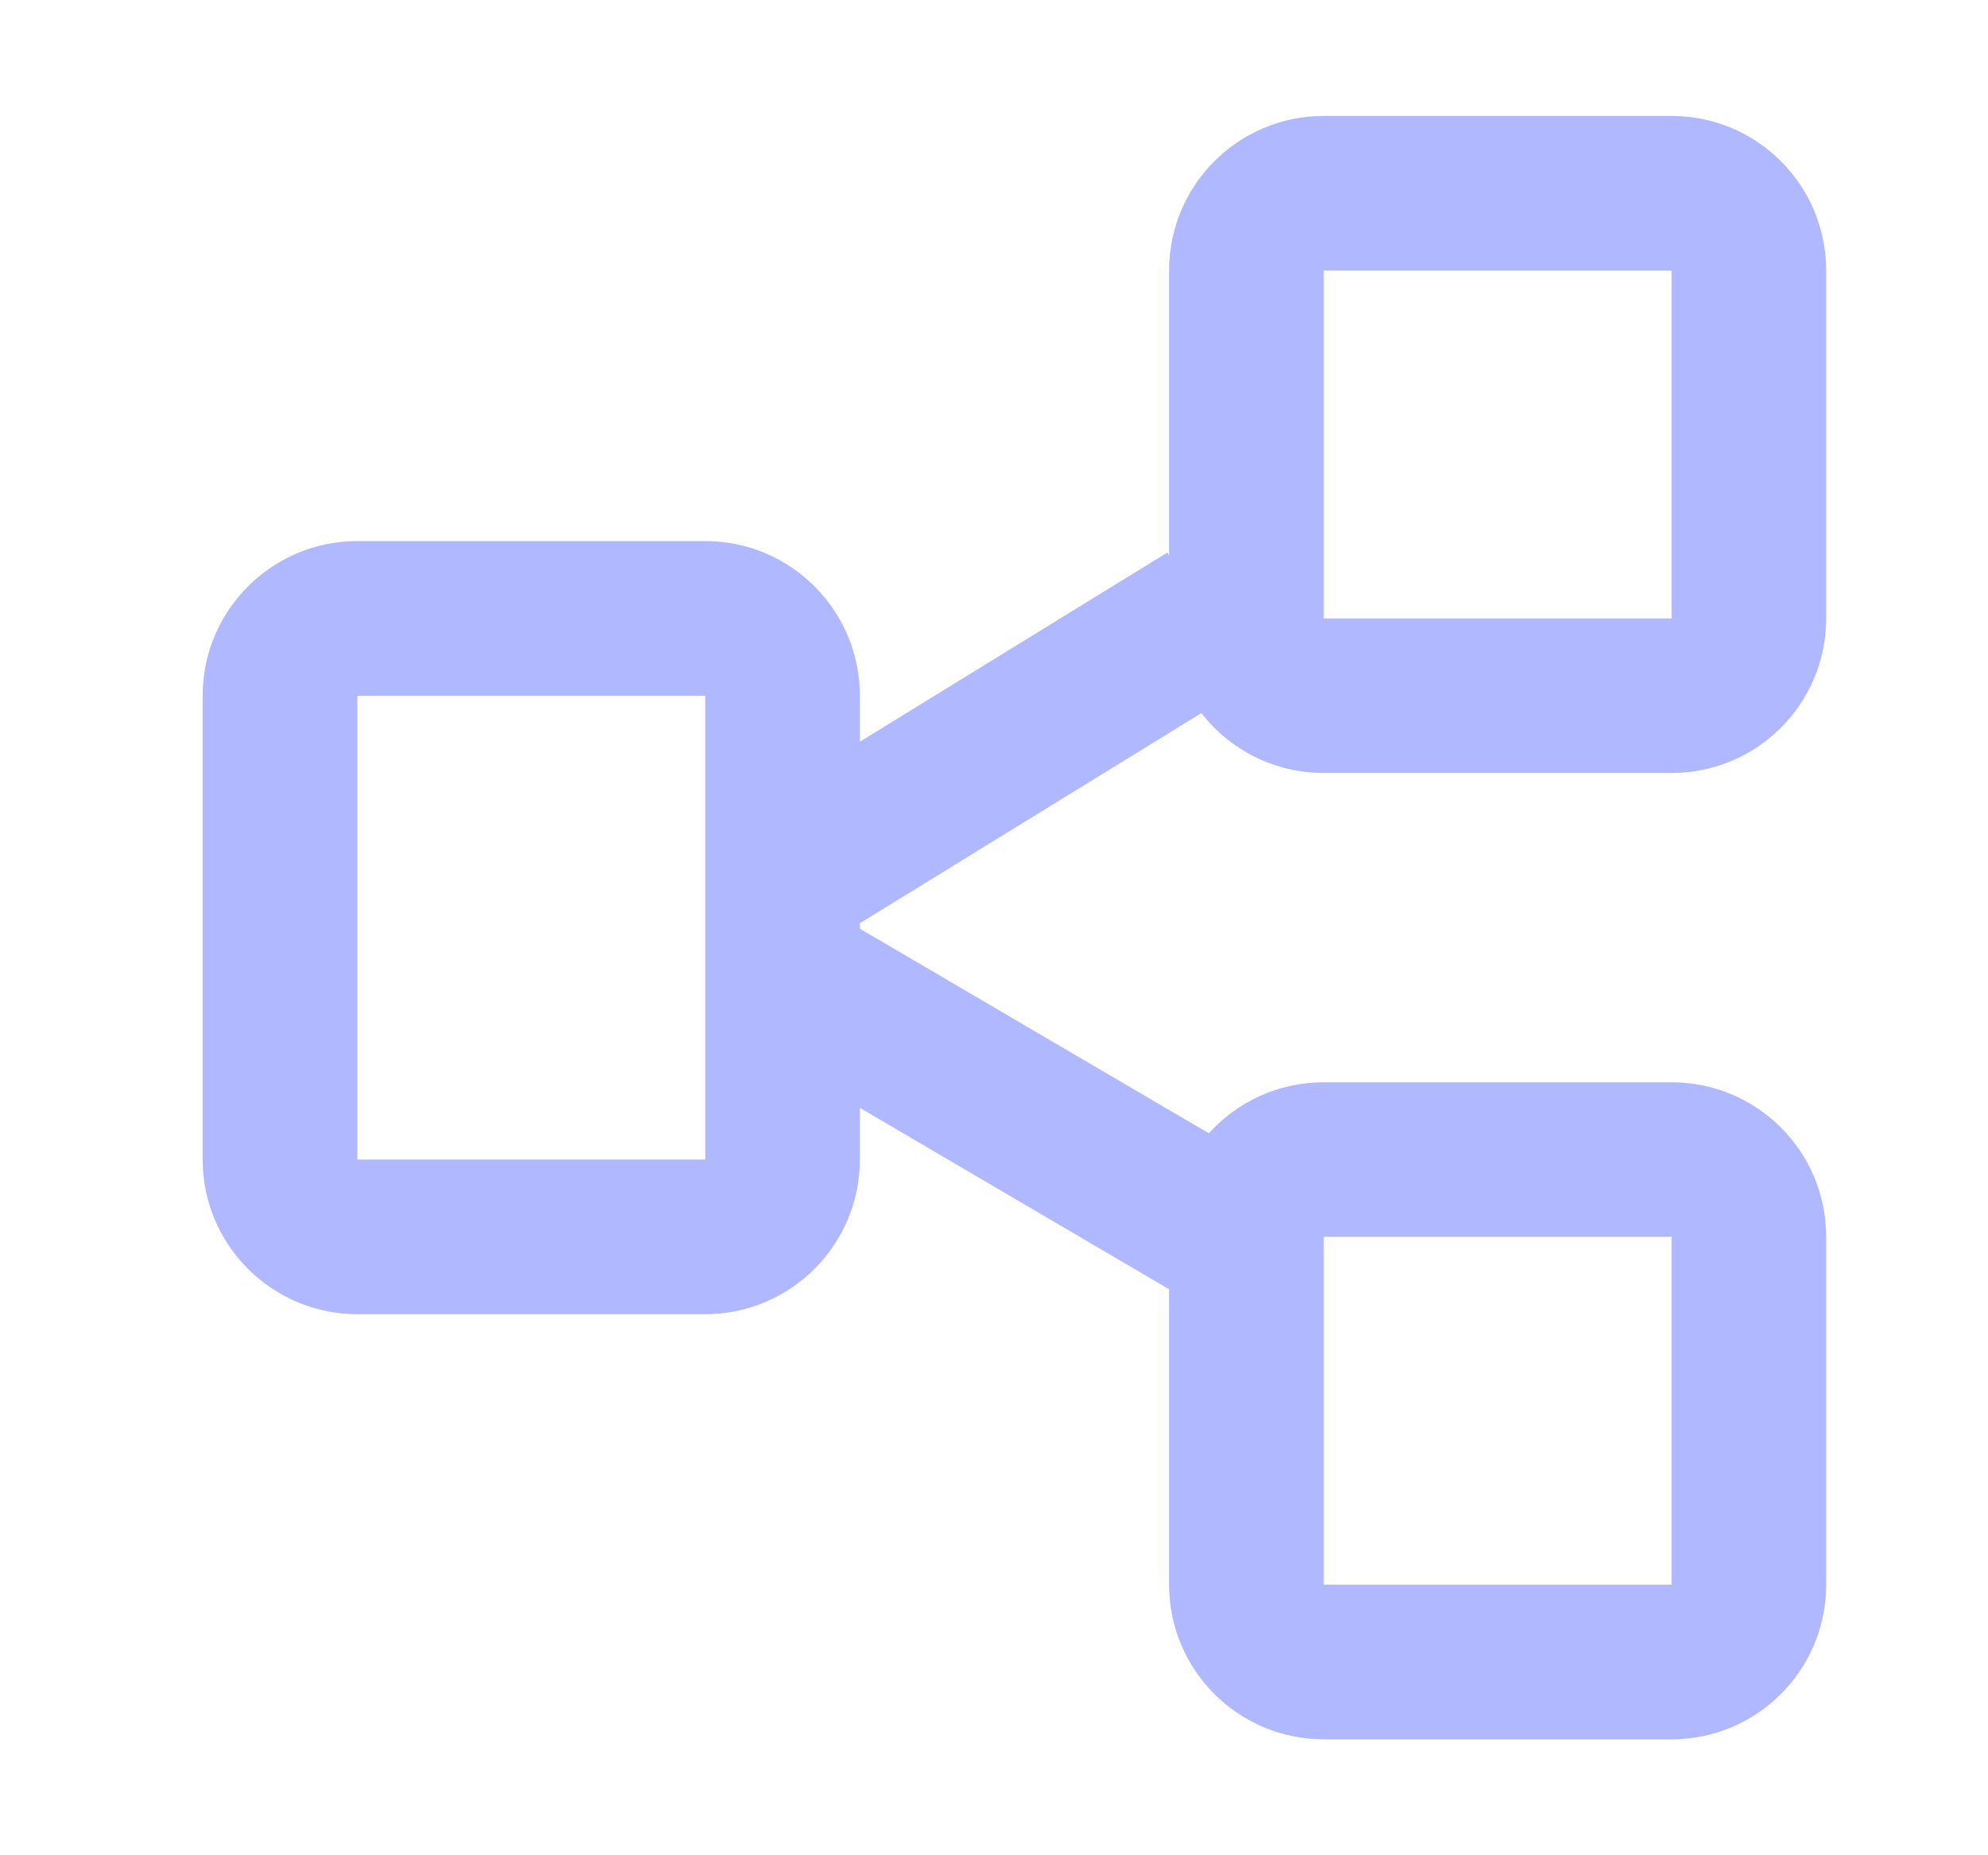 <svg width="15" height="14" viewBox="0 0 15 14" fill="none" xmlns="http://www.w3.org/2000/svg">
<g id="Component 2">
<path id="Union" fill-rule="evenodd" clip-rule="evenodd" d="M9.065 5.381C9.278 5.656 9.612 5.833 9.988 5.833H12.613C13.257 5.833 13.779 5.311 13.779 4.667V2.042C13.779 1.397 13.257 0.875 12.613 0.875H9.988C9.343 0.875 8.821 1.397 8.821 2.042V4.193L8.807 4.17L6.488 5.597V5.25C6.488 4.606 5.965 4.083 5.321 4.083L2.696 4.083C2.052 4.083 1.529 4.606 1.529 5.25V8.75C1.529 9.394 2.052 9.917 2.696 9.917H5.321C5.965 9.917 6.488 9.394 6.488 8.75V8.36L8.821 9.729V11.958C8.821 12.603 9.343 13.125 9.988 13.125H12.613C13.257 13.125 13.779 12.603 13.779 11.958V9.333C13.779 8.689 13.257 8.167 12.613 8.167H9.988C9.644 8.167 9.335 8.315 9.121 8.552L6.488 7.008V6.967L9.065 5.381ZM9.988 2.042V4.667H12.613V2.042H9.988ZM9.988 9.333V11.958H12.613V9.333H9.988ZM2.696 8.75L2.696 5.25L5.321 5.25L5.321 8.75H2.696Z" fill="#B0B9FF"/>
</g>
</svg>
